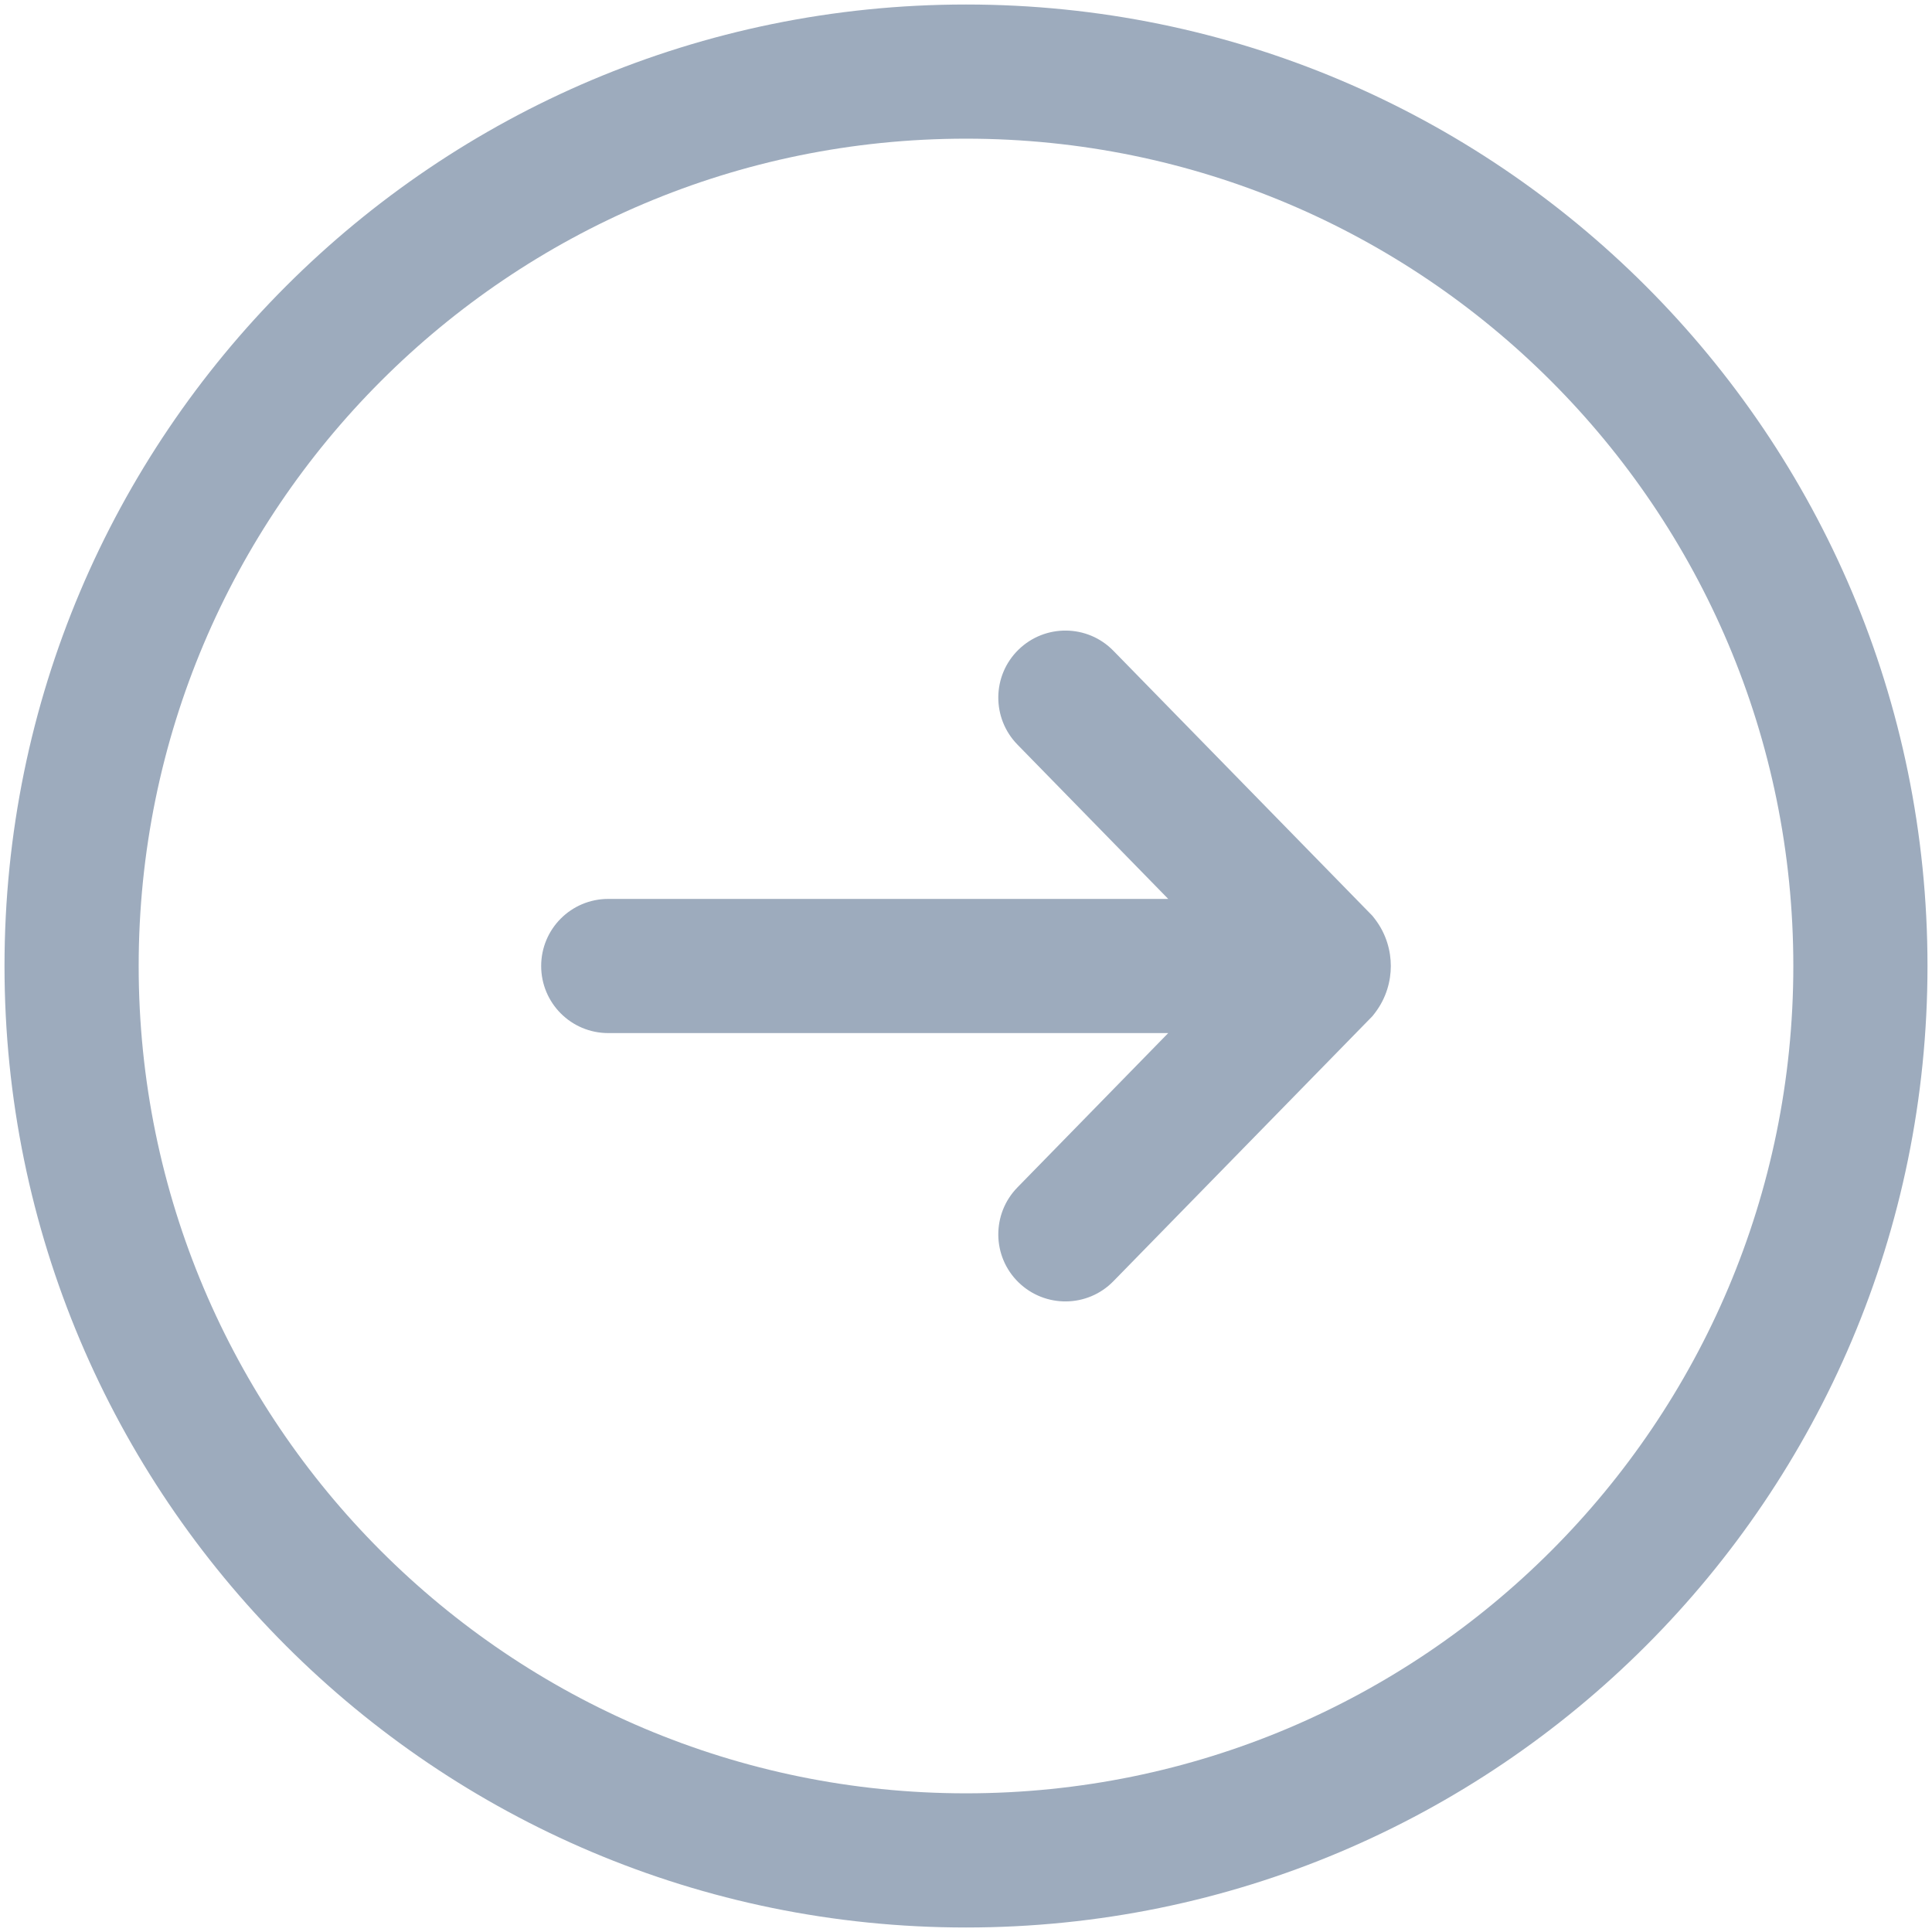 <svg width="18" height="18" viewBox="0 0 18 18" fill="none" xmlns="http://www.w3.org/2000/svg">
<path fill-rule="evenodd" clip-rule="evenodd" d="M9 1.292C4.743 1.292 1.292 4.743 1.292 9C1.292 13.257 4.743 16.708 9 16.708C13.257 16.708 16.708 13.257 16.708 9C16.708 4.743 13.257 1.292 9 1.292ZM0.042 9C0.042 4.052 4.052 0.042 9 0.042C13.947 0.042 17.958 4.052 17.958 9C17.958 13.947 13.947 17.958 9 17.958C4.052 17.958 0.042 13.947 0.042 9ZM9.489 6.053C9.736 5.812 10.132 5.816 10.373 6.063L12.787 8.533L12.808 8.56C12.918 8.702 12.958 8.863 12.958 9C12.958 9.137 12.918 9.298 12.808 9.44L12.787 9.467L10.373 11.937C10.132 12.184 9.736 12.188 9.489 11.947C9.242 11.706 9.238 11.31 9.479 11.063L10.884 9.625H5.667C5.321 9.625 5.042 9.345 5.042 9C5.042 8.655 5.321 8.375 5.667 8.375H10.884L9.479 6.937C9.238 6.69 9.242 6.294 9.489 6.053Z" fill="#9DABBD"/>
</svg>
